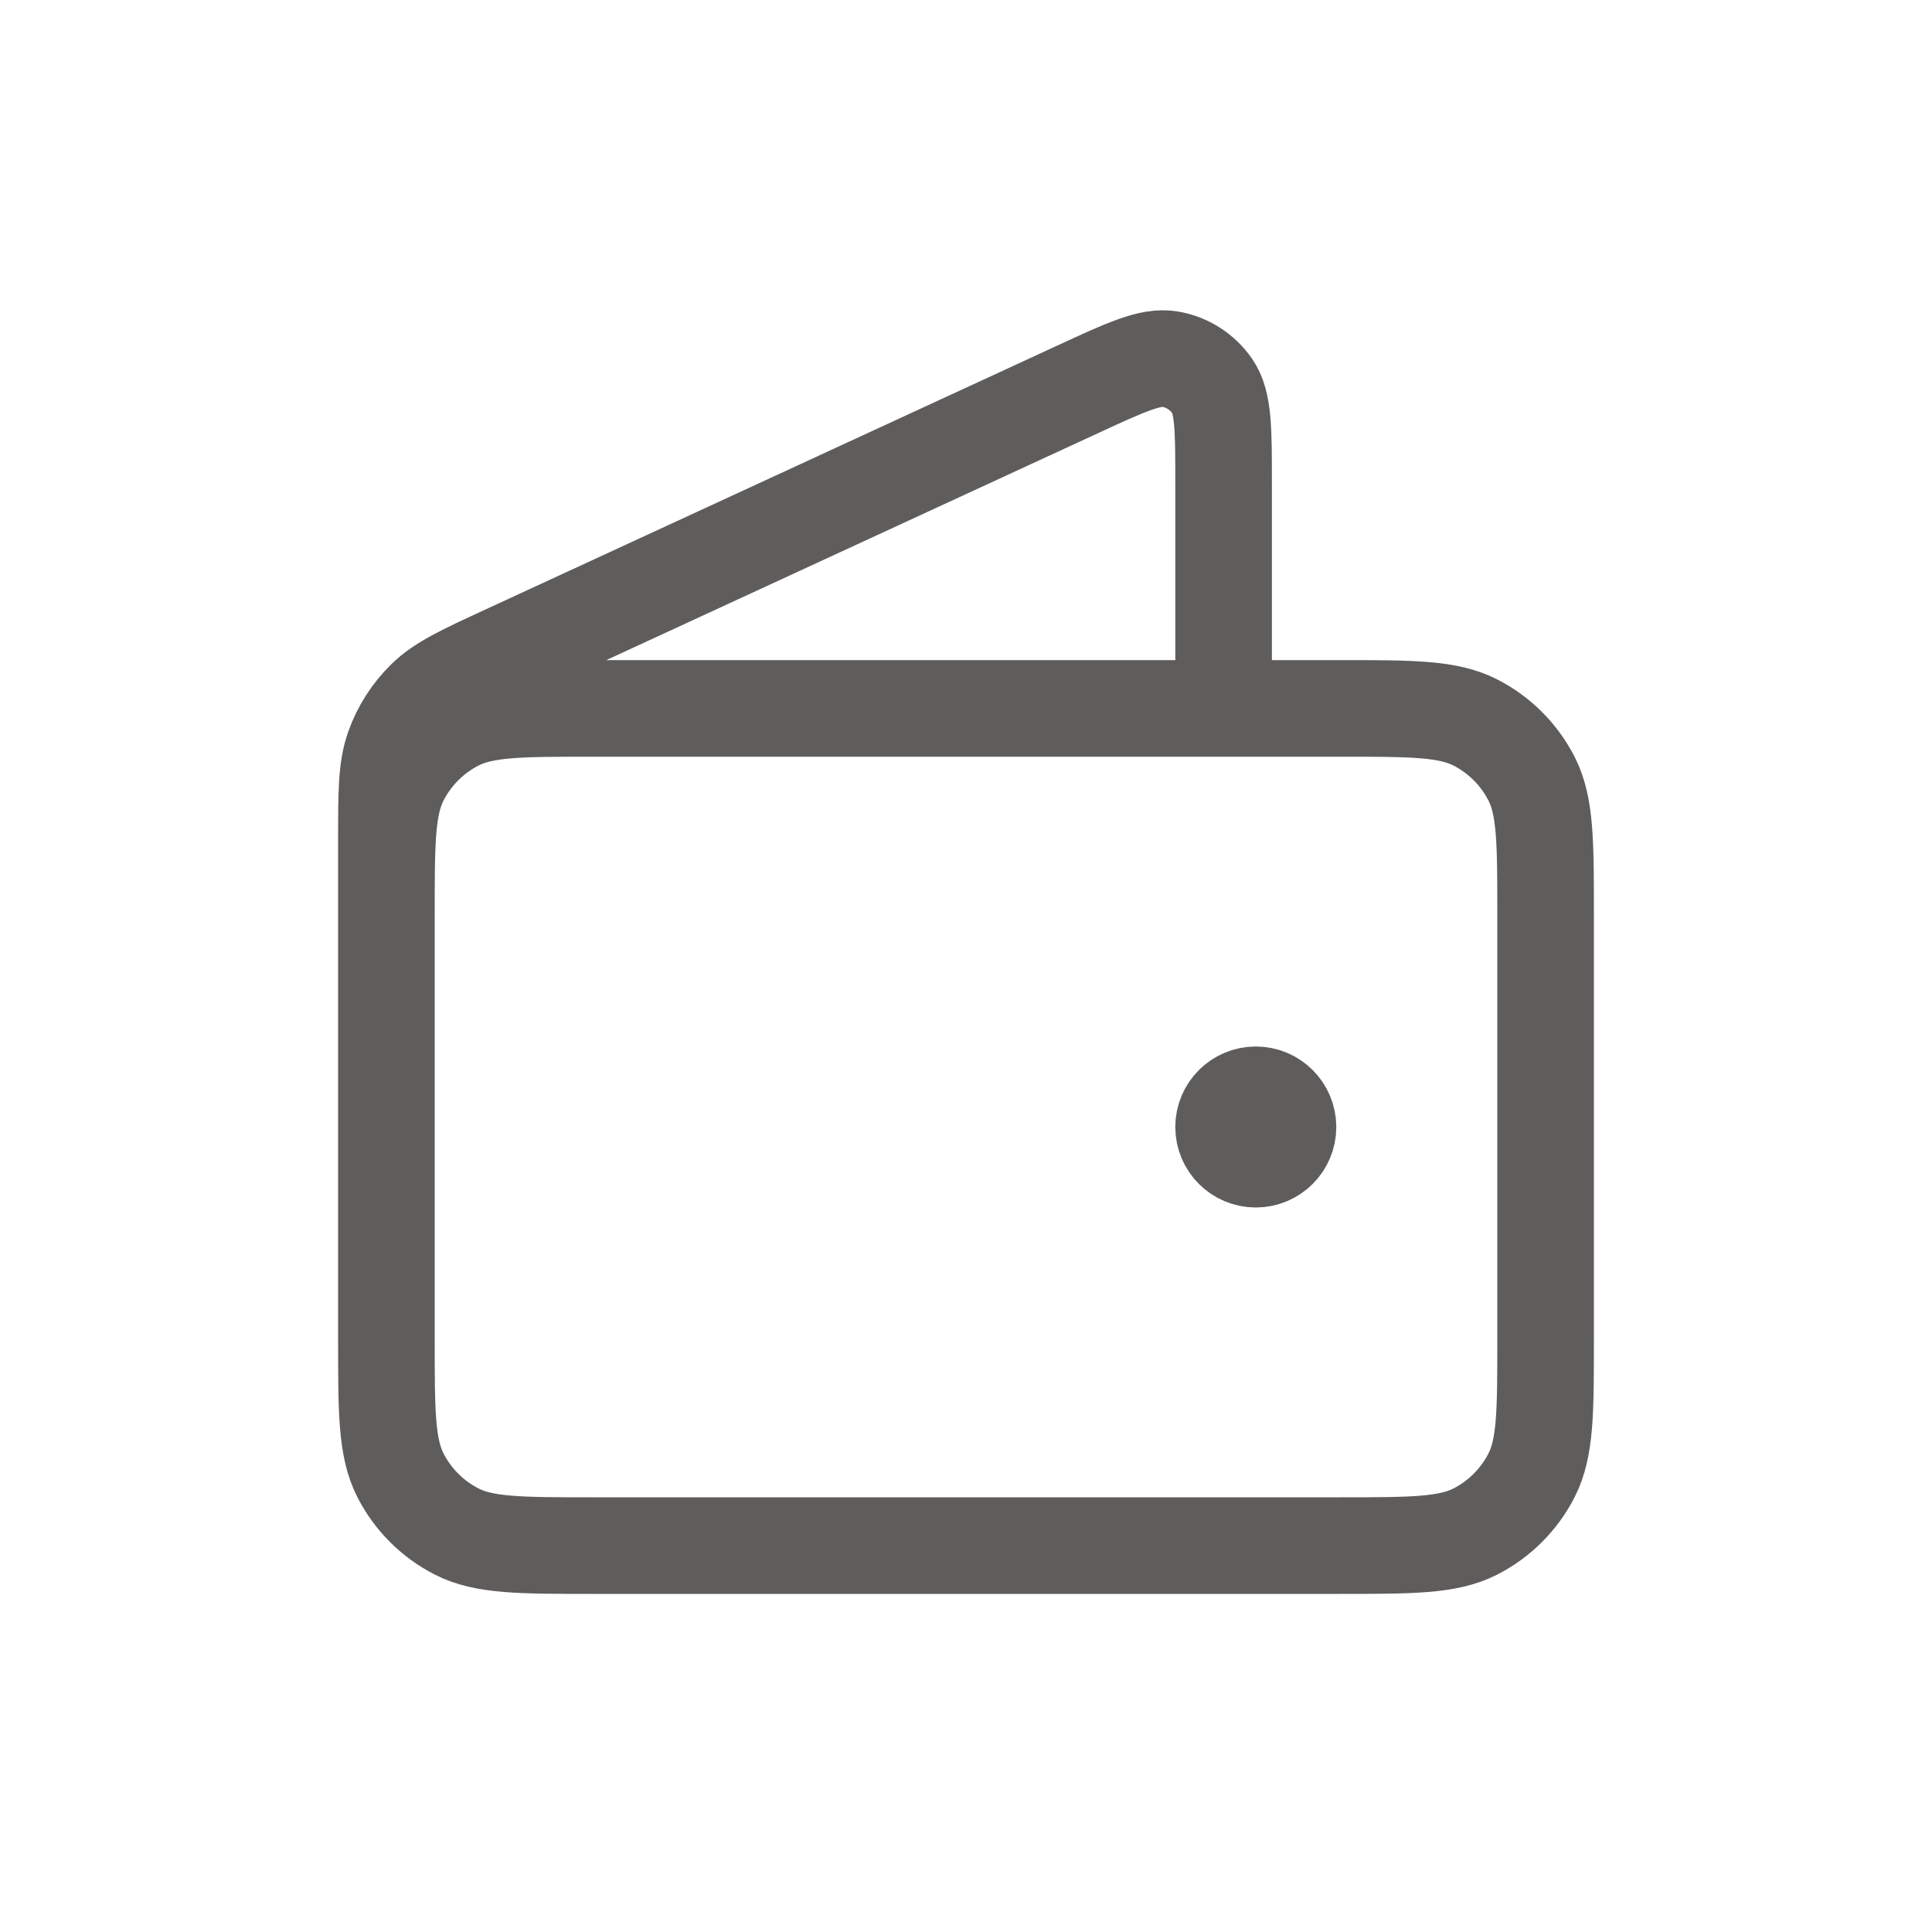 <svg width="30" height="30" viewBox="0 0 30 30" fill="none" xmlns="http://www.w3.org/2000/svg">
<path d="M19 11V7.501C19 6.669 19 6.253 18.825 5.997C18.672 5.774 18.435 5.622 18.168 5.577C17.862 5.525 17.485 5.699 16.73 6.048L7.859 10.142C7.186 10.453 6.849 10.608 6.602 10.849C6.384 11.062 6.218 11.322 6.115 11.61C6 11.935 6 12.306 6 13.047V18M19.5 17.5H19.51M6 14.2L6 20.8C6 21.92 6 22.48 6.218 22.908C6.41 23.284 6.716 23.59 7.092 23.782C7.52 24 8.08 24 9.2 24H20.8C21.92 24 22.48 24 22.908 23.782C23.284 23.59 23.59 23.284 23.782 22.908C24 22.48 24 21.92 24 20.8V14.2C24 13.08 24 12.52 23.782 12.092C23.59 11.716 23.284 11.41 22.908 11.218C22.48 11 21.92 11 20.8 11L9.2 11C8.08 11 7.52 11 7.092 11.218C6.716 11.41 6.41 11.716 6.218 12.092C6 12.52 6 13.08 6 14.2ZM20 17.5C20 17.776 19.776 18 19.5 18C19.224 18 19 17.776 19 17.5C19 17.224 19.224 17 19.5 17C19.776 17 20 17.224 20 17.5Z" stroke="#5F5C5C" stroke-width="1.5" stroke-linecap="round" stroke-linejoin="round"/>
</svg>
